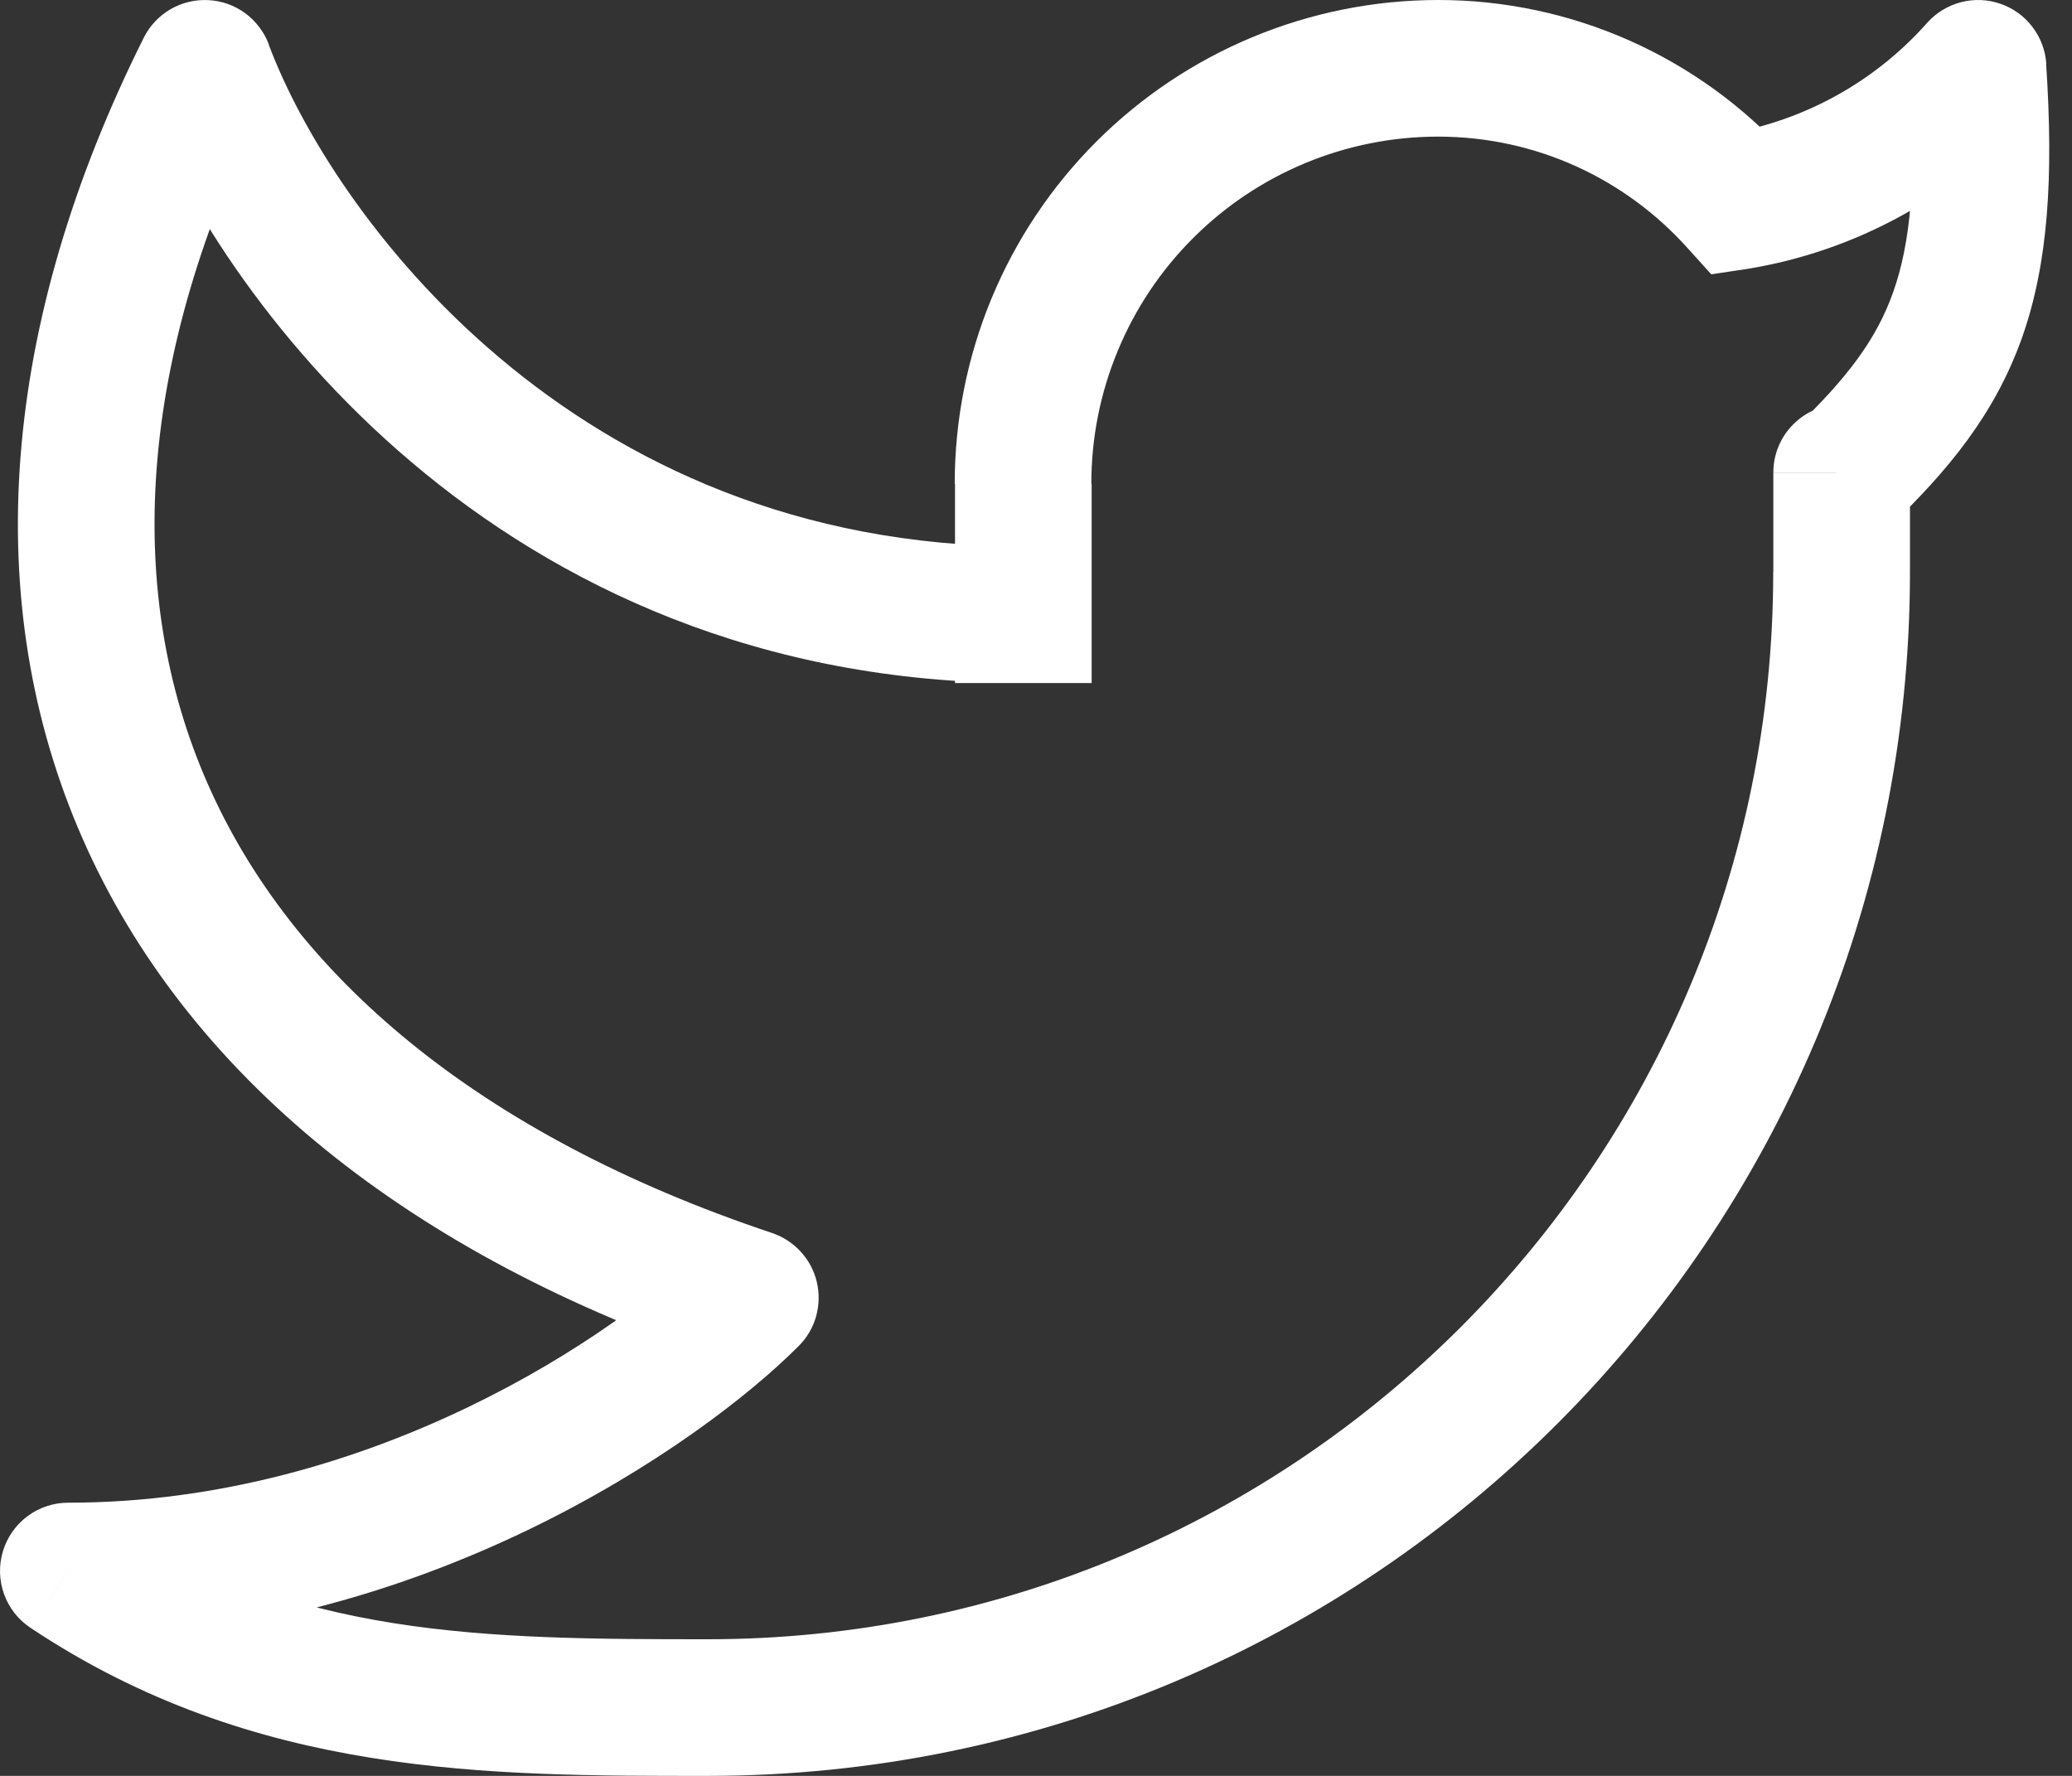 <svg width="35" height="30" viewBox="0 0 35 30" fill="none" xmlns="http://www.w3.org/2000/svg">
<rect x="0" y="0" width="35" height="30" fill="#333333" stroke="none"/>
<path d="M33.412 1.154L34.566 1.078C34.551 0.851 34.469 0.634 34.331 0.454C34.194 0.273 34.006 0.138 33.791 0.064C33.577 -0.011 33.345 -0.02 33.125 0.037C32.906 0.094 32.707 0.214 32.556 0.383L33.412 1.154V1.154ZM32.263 7.983C32.263 7.676 32.141 7.383 31.925 7.167C31.708 6.95 31.415 6.829 31.109 6.829C30.803 6.829 30.509 6.95 30.293 7.167C30.076 7.383 29.955 7.676 29.955 7.983H32.263ZM17.286 8.172H16.132H17.286ZM17.286 10.385H18.44H17.286ZM1.155 26.538V25.385C0.907 25.384 0.666 25.464 0.467 25.611C0.268 25.759 0.122 25.966 0.05 26.203C-0.022 26.441 -0.016 26.694 0.068 26.928C0.151 27.161 0.308 27.361 0.514 27.498L1.155 26.538ZM3.458 1.154L4.541 0.75C4.462 0.54 4.323 0.357 4.142 0.223C3.961 0.09 3.745 0.013 3.52 0.002C3.295 -0.01 3.072 0.044 2.878 0.157C2.684 0.271 2.527 0.438 2.427 0.64L3.458 1.154V1.154ZM12.675 21.923L13.492 22.738C13.631 22.599 13.732 22.427 13.785 22.238C13.838 22.049 13.843 21.849 13.798 21.658C13.753 21.467 13.66 21.291 13.527 21.146C13.395 21.001 13.228 20.892 13.042 20.829L12.675 21.923ZM29.346 3.399L28.492 4.175L28.907 4.634L29.519 4.542L29.346 3.399V3.399ZM32.263 1.23C32.38 3.026 32.27 4.115 31.979 4.936C31.697 5.733 31.203 6.388 30.31 7.244L31.907 8.91C32.918 7.941 33.698 6.99 34.155 5.707C34.6 4.447 34.69 2.989 34.563 1.078L32.26 1.23H32.263ZM32.263 9.662V7.985H29.955V9.665H32.263V9.662ZM16.132 8.172V10.385H18.44V8.172H16.132V8.172ZM16.132 10.385V11.539H18.44V10.385H16.132V10.385ZM24.29 0C23.217 0.001 22.155 0.213 21.165 0.624C20.174 1.035 19.274 1.637 18.516 2.396C17.758 3.154 17.157 4.055 16.747 5.046C16.337 6.037 16.127 7.099 16.127 8.172H18.435C18.434 7.402 18.585 6.64 18.88 5.929C19.174 5.217 19.605 4.571 20.149 4.027C20.693 3.482 21.338 3.05 22.049 2.755C22.76 2.46 23.522 2.308 24.292 2.308V0H24.29ZM29.953 9.662C29.955 19.622 21.894 27.692 11.955 27.692V30C23.17 30 32.263 20.894 32.263 9.662H29.955H29.953ZM2.378 1.558C3.634 4.909 8.341 11.539 17.286 11.539V9.231C9.634 9.231 5.588 3.554 4.538 0.75L2.376 1.558H2.378ZM2.427 0.64C0.011 5.476 -0.361 10.17 1.395 14.167C3.147 18.152 6.915 21.217 12.31 23.017L13.042 20.829C8.069 19.168 4.924 16.463 3.507 13.237C2.094 10.023 2.3 6.06 4.492 1.669L2.427 0.64V0.64ZM11.858 21.108C10.469 22.5 6.292 25.385 1.155 25.385V27.692C7.077 27.692 11.81 24.425 13.492 22.738L11.858 21.108V21.108ZM30.202 2.626C29.456 1.799 28.544 1.138 27.526 0.685C26.508 0.233 25.406 -0.001 24.292 0V2.308C25.956 2.308 27.453 3.026 28.492 4.175L30.2 2.626H30.202ZM29.519 4.542C31.357 4.241 33.036 3.317 34.273 1.925L32.556 0.383C31.676 1.377 30.482 2.04 29.173 2.26L29.519 4.542V4.542ZM0.514 27.498C4.301 30.023 8.27 30 11.955 30V27.692C8.194 27.692 4.921 27.667 1.797 25.578L0.514 27.498V27.498Z" fill="white"/>
</svg>
